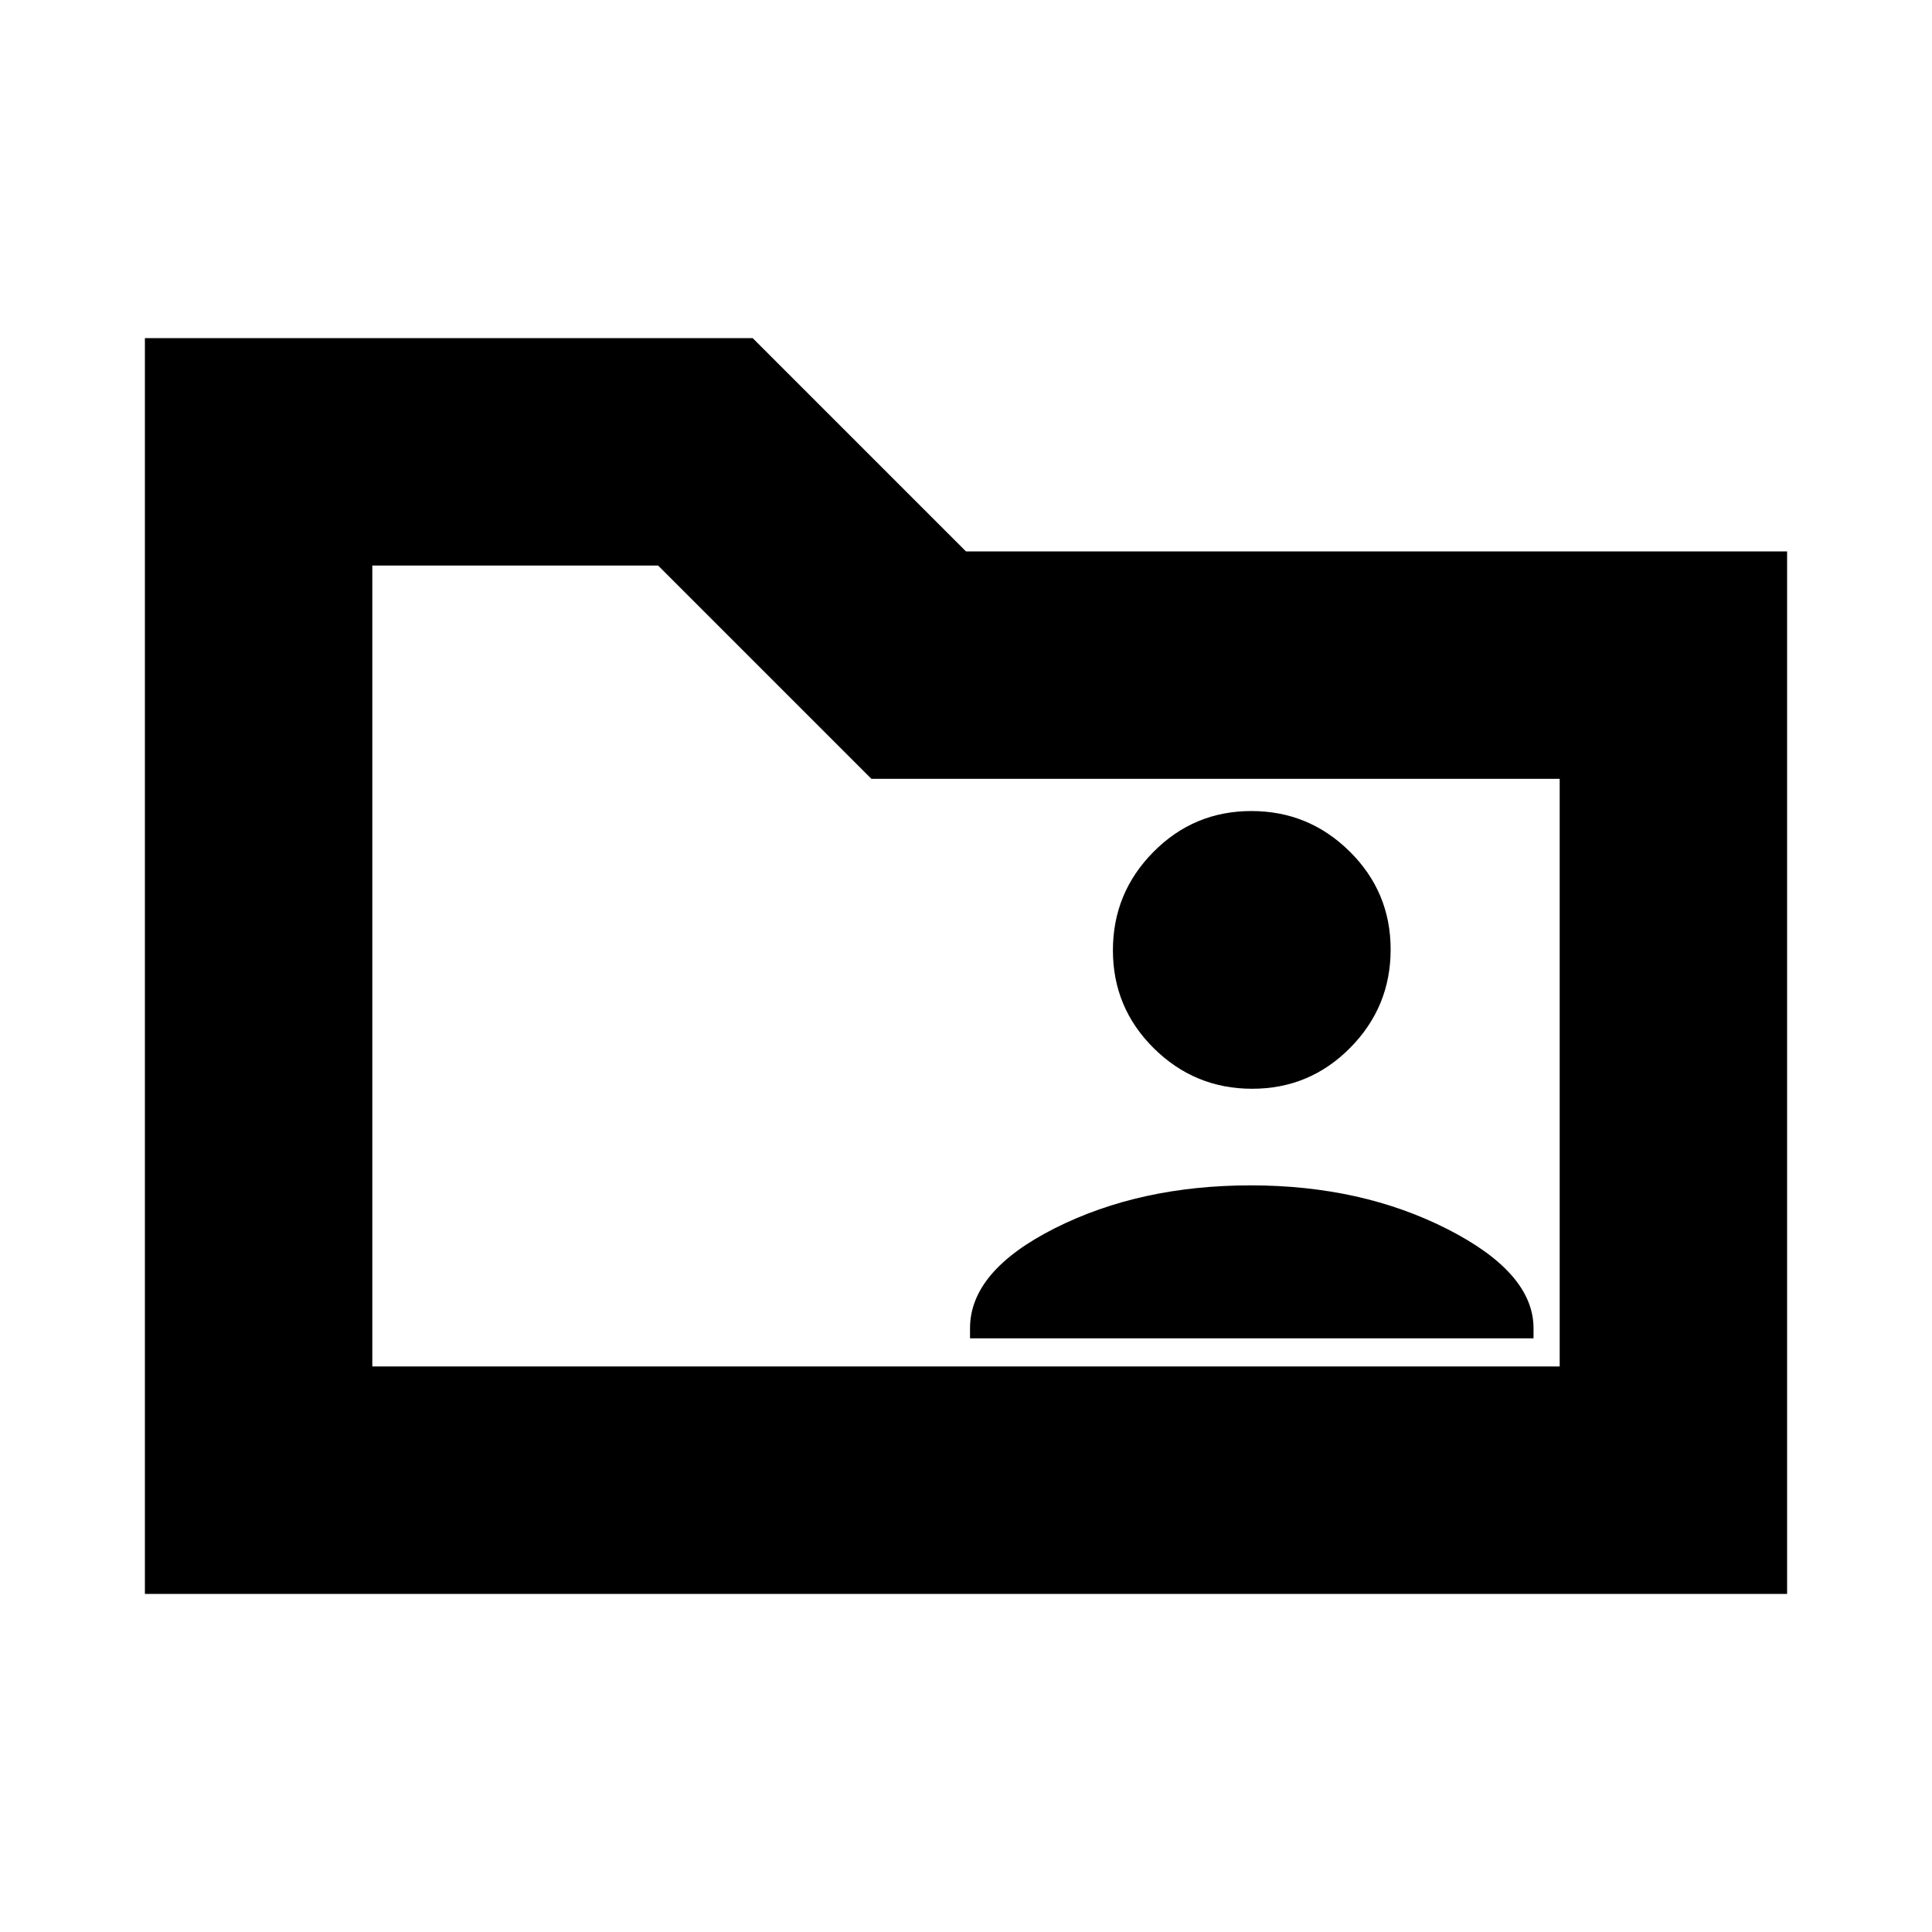 <svg xmlns="http://www.w3.org/2000/svg" height="20" viewBox="0 -960 960 960" width="20"><path d="M72-168v-624h302l106 106h408v518H72Zm113-113h590v-292H433L327-679H185v398Zm0 0v-398 398Zm297-14h280v-5q0-27.5-42.75-49.25T621.5-371q-55 0-97.25 21.25T482-300v5Zm140.21-124q28.55 0 48.67-20.33T691-488.21q0-28.55-20.33-48.67T621.79-557q-28.55 0-48.67 20.33T553-487.79q0 28.55 20.33 48.67T622.21-419Z"/></svg>